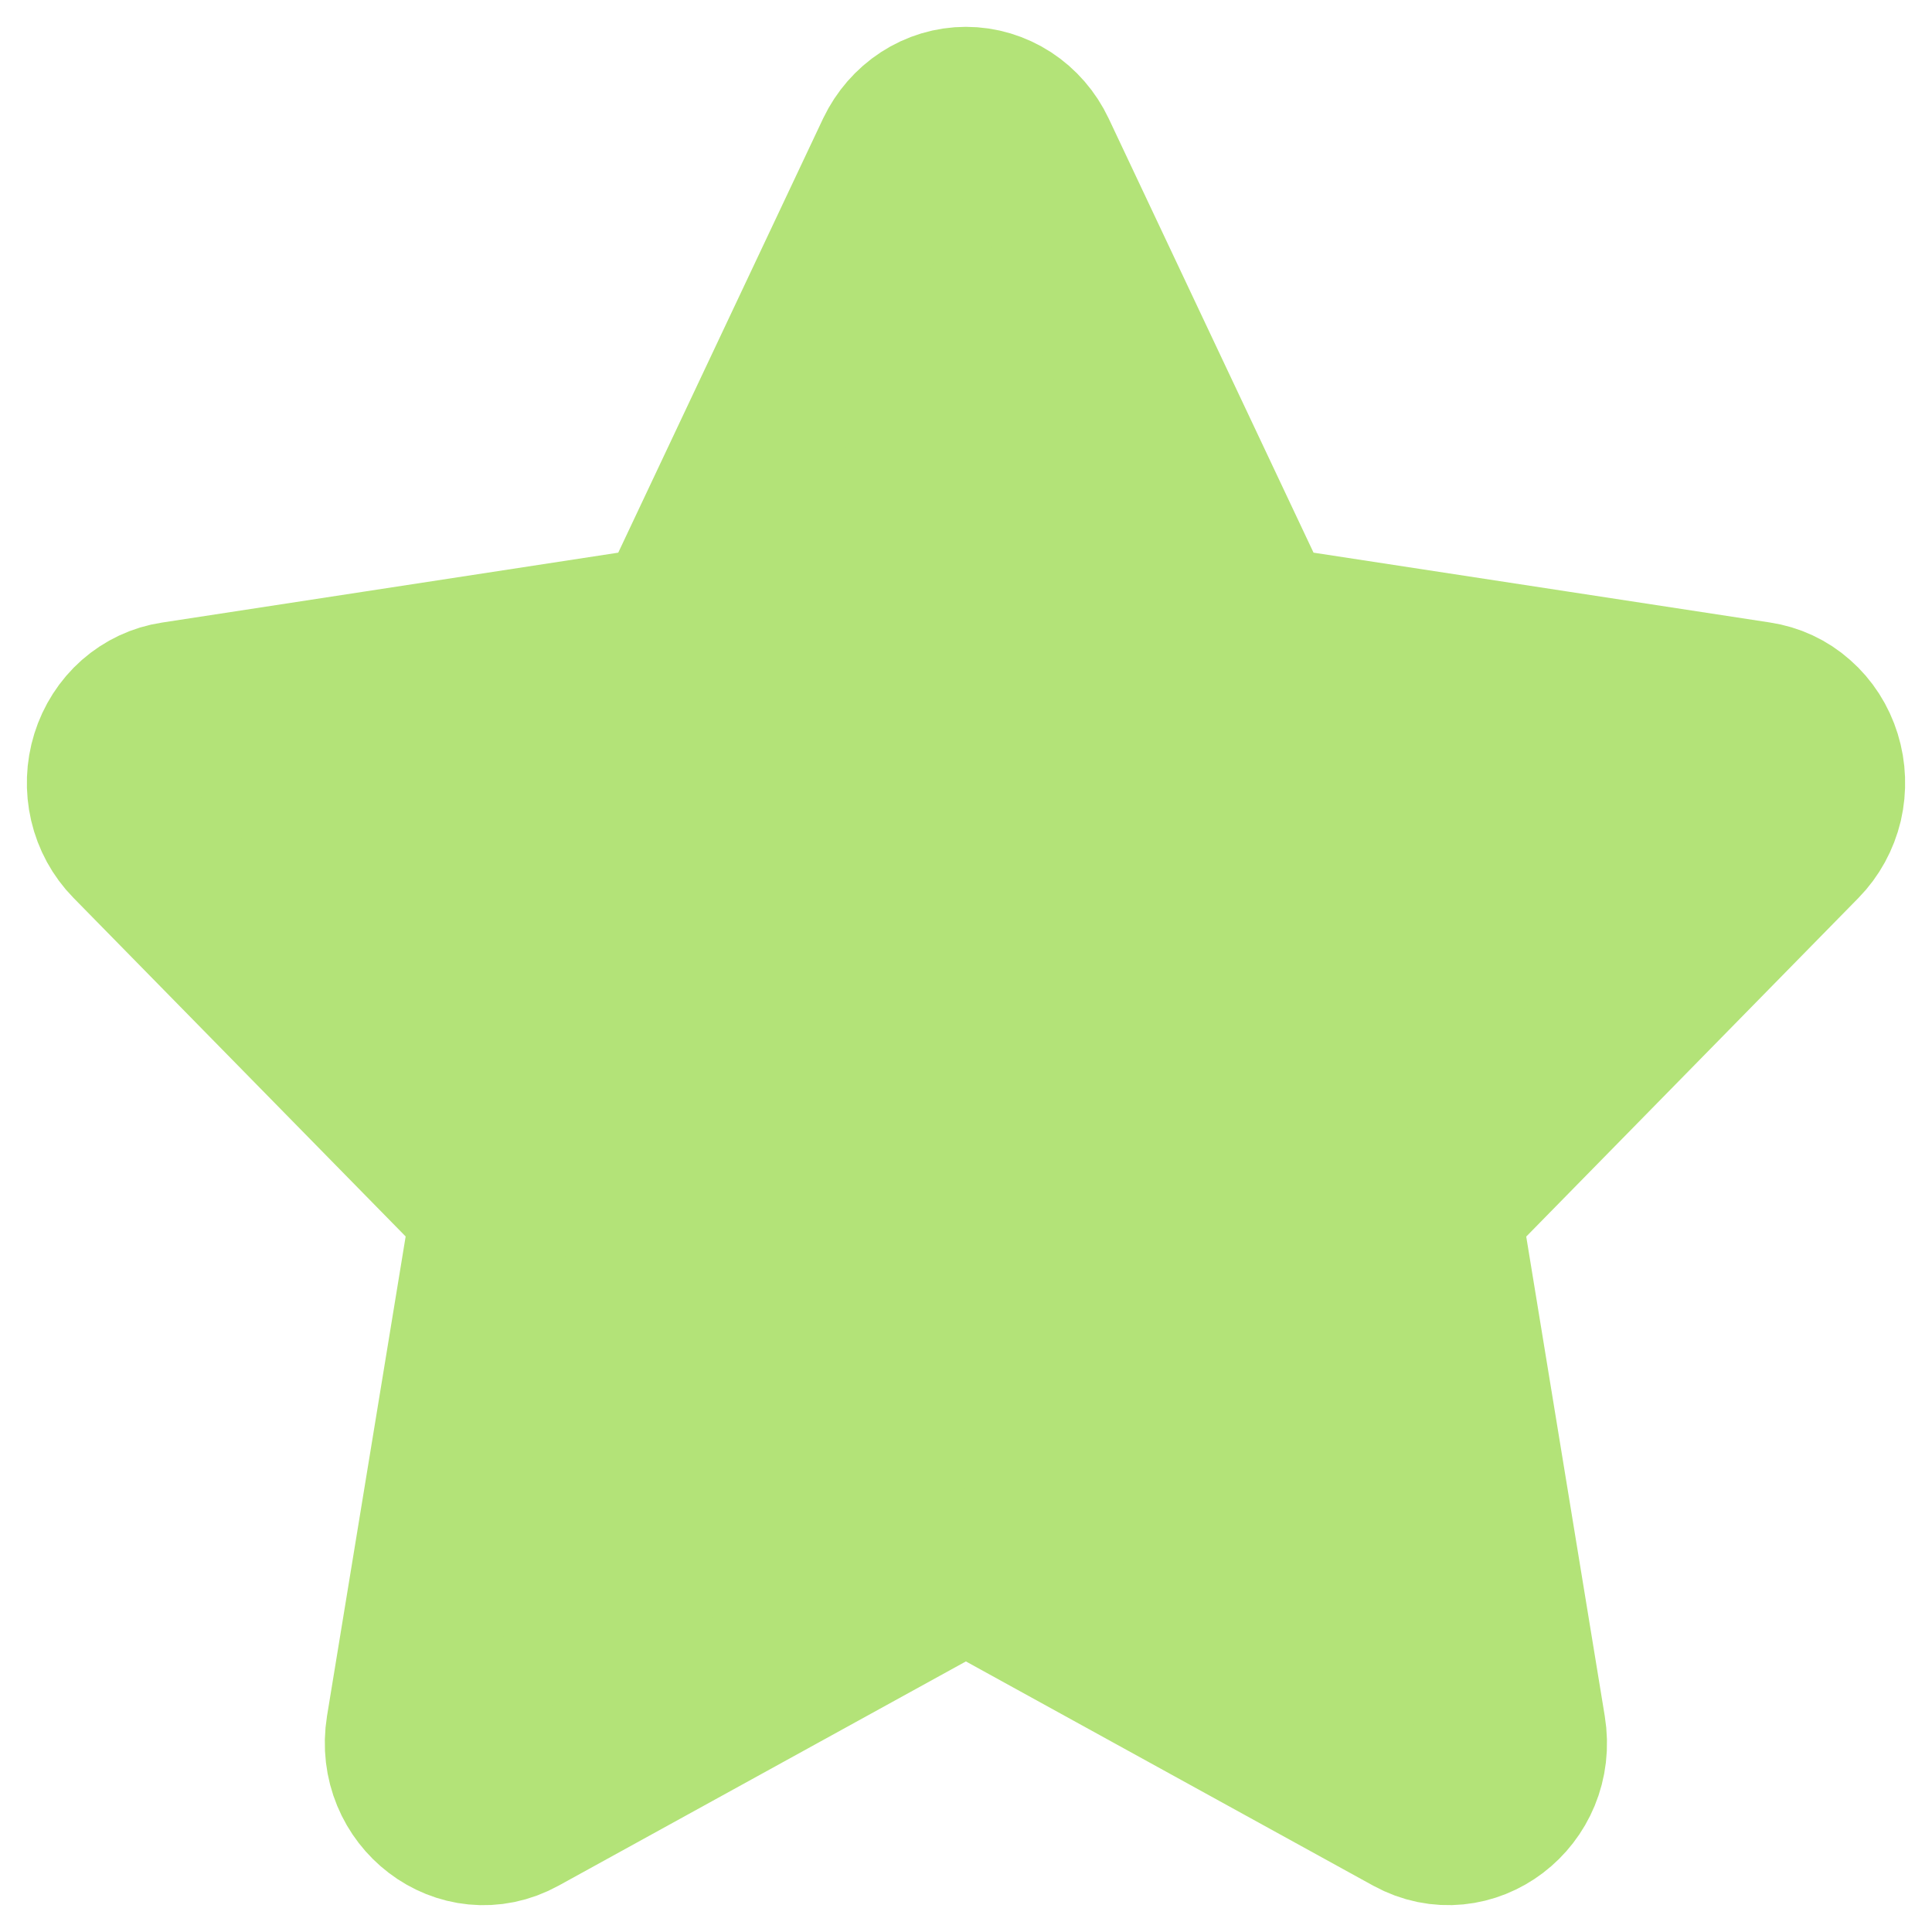 <svg width="18" height="18" viewBox="0 0 18 18" fill="none" xmlns="http://www.w3.org/2000/svg">
<path d="M6.268 5.83L8.347 1.424C8.408 1.297 8.501 1.19 8.616 1.115C8.731 1.04 8.864 1 8.999 1C9.135 1 9.267 1.04 9.383 1.115C9.498 1.19 9.591 1.297 9.651 1.424L11.73 5.83L16.377 6.541C16.511 6.561 16.638 6.619 16.741 6.711C16.845 6.802 16.922 6.922 16.964 7.058C17.006 7.193 17.011 7.338 16.979 7.477C16.946 7.615 16.877 7.741 16.78 7.84L13.418 11.267L14.211 16.109C14.313 16.73 13.689 17.204 13.155 16.911L8.999 14.623L4.843 16.911C4.31 17.205 3.686 16.73 3.787 16.108L4.581 11.266L1.219 7.839C1.122 7.74 1.053 7.614 1.021 7.476C0.989 7.338 0.994 7.193 1.036 7.058C1.078 6.923 1.155 6.803 1.258 6.712C1.362 6.621 1.487 6.562 1.621 6.542L6.268 5.83Z" fill="#B3E378" stroke="#B3E378" stroke-width="1.5" stroke-linecap="round" stroke-linejoin="round"/>
</svg>
